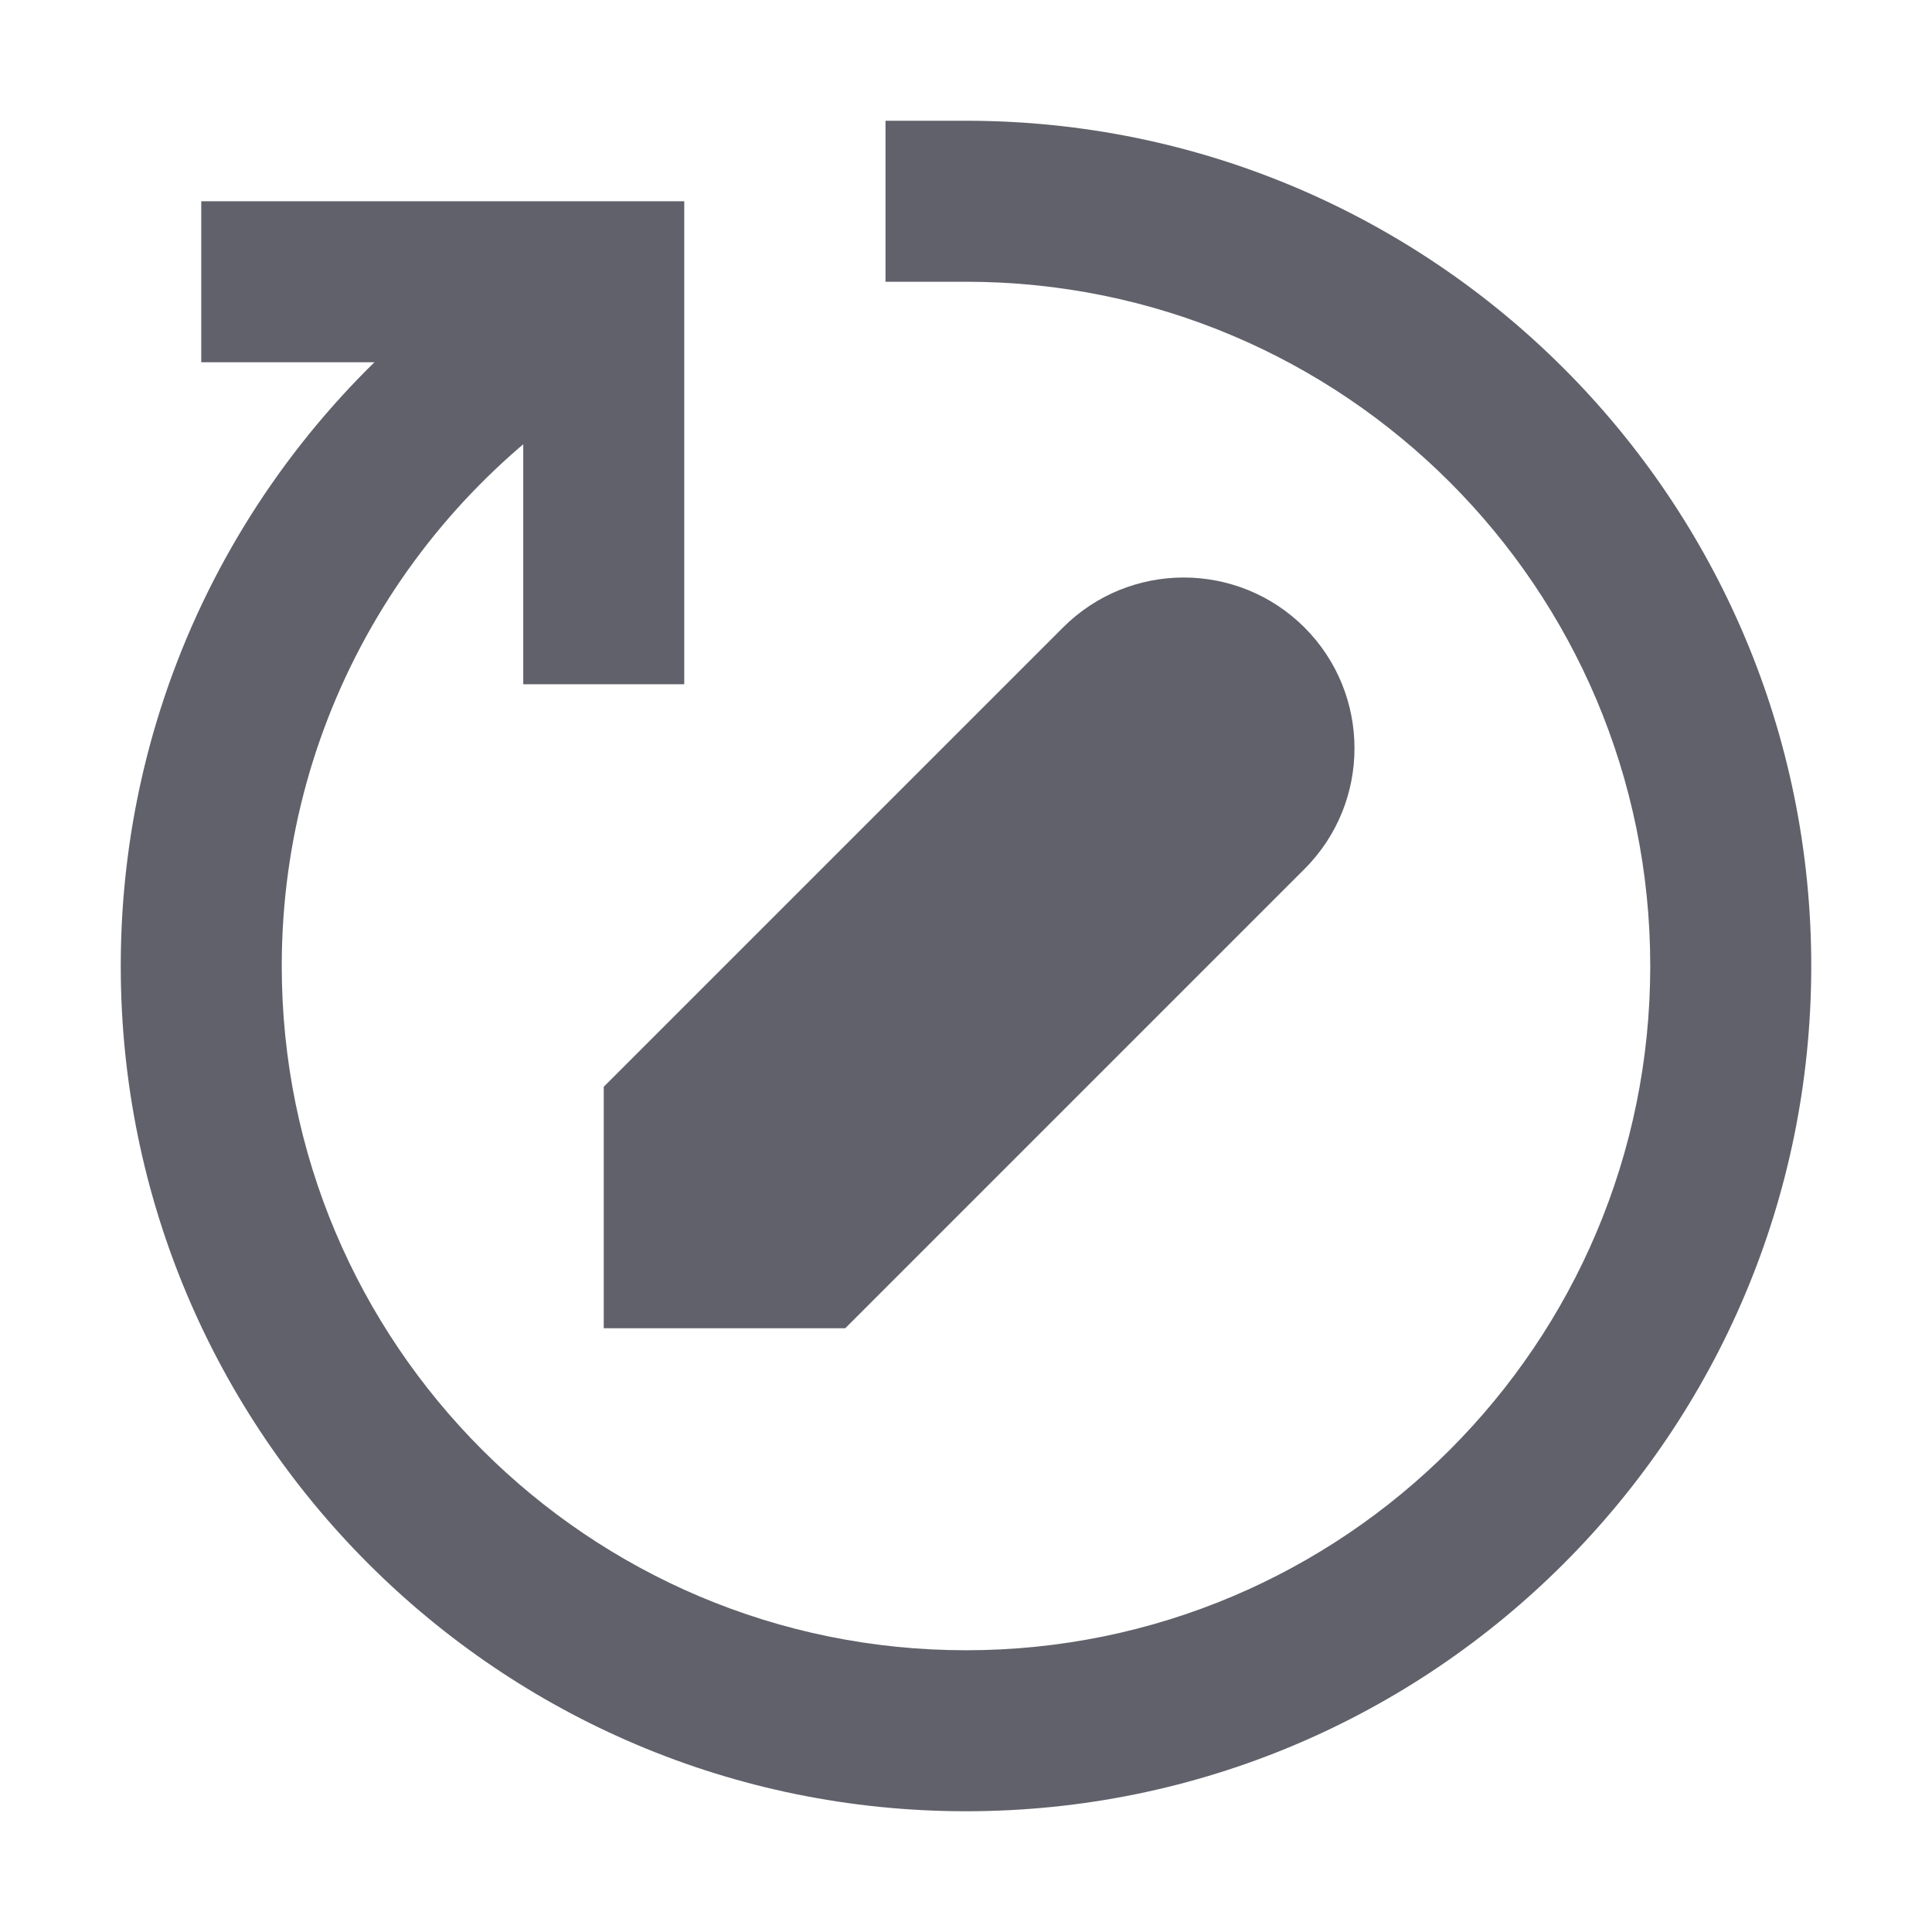 <svg xmlns="http://www.w3.org/2000/svg" height="24" width="24" viewBox="0 0 24 24"><path fill-rule="evenodd" clip-rule="evenodd" d="M2.5 4.5L6.5 4.5L6.5 8.5L8.5 8.5L8.5 2.5L2.5 2.5L2.5 4.5Z" fill="#61616b"></path> <path fill-rule="evenodd" clip-rule="evenodd" d="M20.5 12C20.5 16.694 16.694 20.5 12 20.5C7.306 20.5 3.5 16.694 3.5 12C3.5 8.835 5.23 6.072 7.8 4.608L7.984 4.506L7.026 2.751C6.957 2.788 6.889 2.825 6.822 2.864L5.952 3.345L5.98 3.396C3.272 5.294 1.5 8.439 1.5 12C1.5 17.799 6.201 22.5 12 22.5C17.799 22.5 22.5 17.799 22.5 12C22.5 6.201 17.799 1.5 12 1.5L11 1.5L11 3.5L12 3.5C16.694 3.5 20.5 7.306 20.5 12Z" fill="#61616b"></path> <path d="M10.5 16.5L16.205 10.795C17.033 9.967 17.033 8.624 16.205 7.795C15.376 6.967 14.033 6.967 13.205 7.795L7.5 13.5V16.5H10.5Z" fill="#61616b" data-color="color-2"></path></svg>